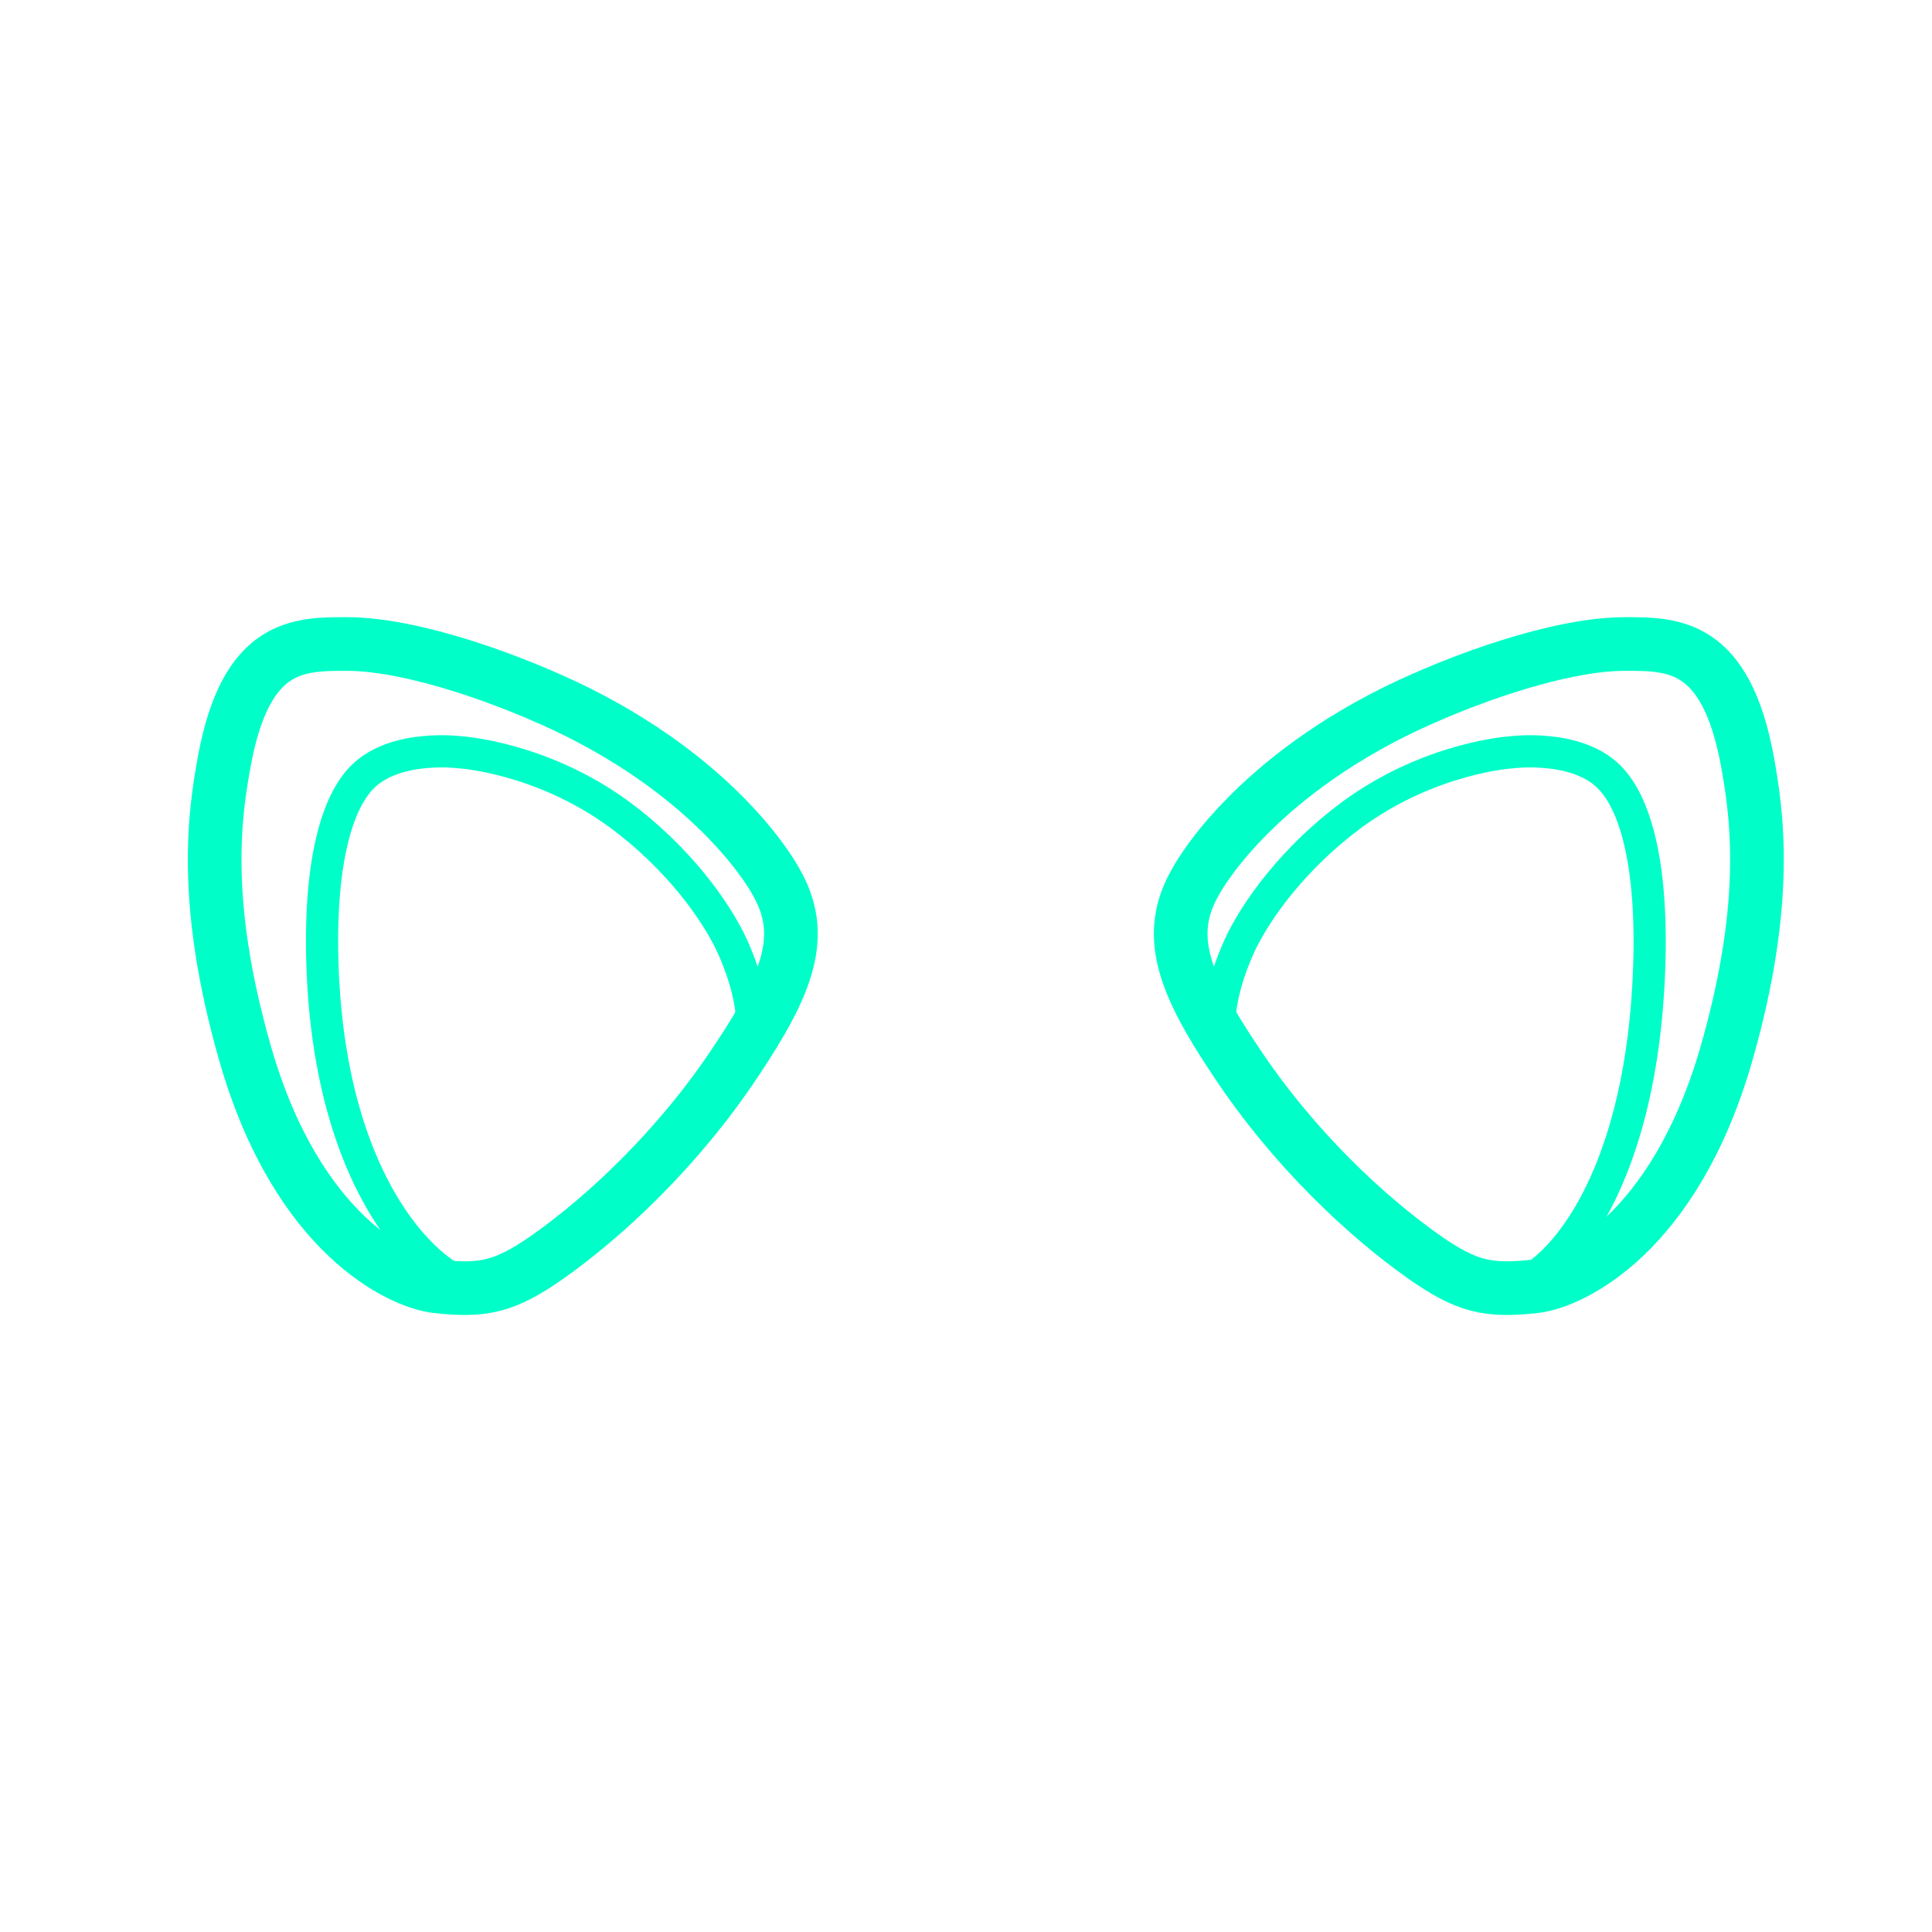 <svg width="18" height="18" viewBox="0 0 18 18" fill="none" xmlns="http://www.w3.org/2000/svg">
<path d="M7.23 8.215C7.23 8.215 6.772 7.332 5.387 6.637C4.784 6.338 3.852 6 3.23 6C2.776 6 2.293 6 2.091 7.086C2.004 7.564 1.873 8.384 2.284 9.817C2.771 11.511 3.736 11.945 4.064 11.984C4.499 12.032 4.701 11.994 5.112 11.704C5.628 11.338 6.313 10.71 6.859 9.885C7.346 9.156 7.515 8.707 7.23 8.215Z" stroke="#00FFC8" stroke-width="0.5" stroke-miterlimit="10" stroke-linecap="round" stroke-linejoin="round"/>
<path d="M4.5 12C4.146 12.041 3.037 11.194 3.001 8.861C2.989 7.938 3.166 7.439 3.387 7.229C3.697 6.931 4.288 7.009 4.288 7.009C4.288 7.009 5.045 7.055 5.773 7.59C6.312 7.988 6.67 8.482 6.823 8.816C6.984 9.172 7 9.415 7 9.415" stroke="#00FFC8" stroke-width="0.3" stroke-miterlimit="10" stroke-linecap="round" stroke-linejoin="round"/>
<path d="M11.139 8.215C11.139 8.215 11.597 7.332 12.982 6.637C13.586 6.338 14.517 6 15.14 6C15.593 6 16.076 6 16.279 7.086C16.365 7.564 16.496 8.384 16.085 9.817C15.598 11.511 14.633 11.945 14.305 11.984C13.87 12.032 13.668 11.994 13.258 11.704C12.741 11.338 12.056 10.71 11.511 9.885C11.023 9.156 10.854 8.707 11.139 8.215Z" stroke="#00FFC8" stroke-width="0.5" stroke-miterlimit="10" stroke-linecap="round" stroke-linejoin="round"/>
<path d="M14 12C14.354 12.041 15.332 11.194 15.369 8.861C15.381 7.938 15.204 7.439 14.982 7.229C14.672 6.931 14.081 7.009 14.081 7.009C14.081 7.009 13.325 7.055 12.596 7.59C12.057 7.988 11.699 8.482 11.546 8.816C11.385 9.172 11.369 9.415 11.369 9.415" stroke="#00FFC8" stroke-width="0.3" stroke-miterlimit="10" stroke-linecap="round" stroke-linejoin="round"/>
</svg>
